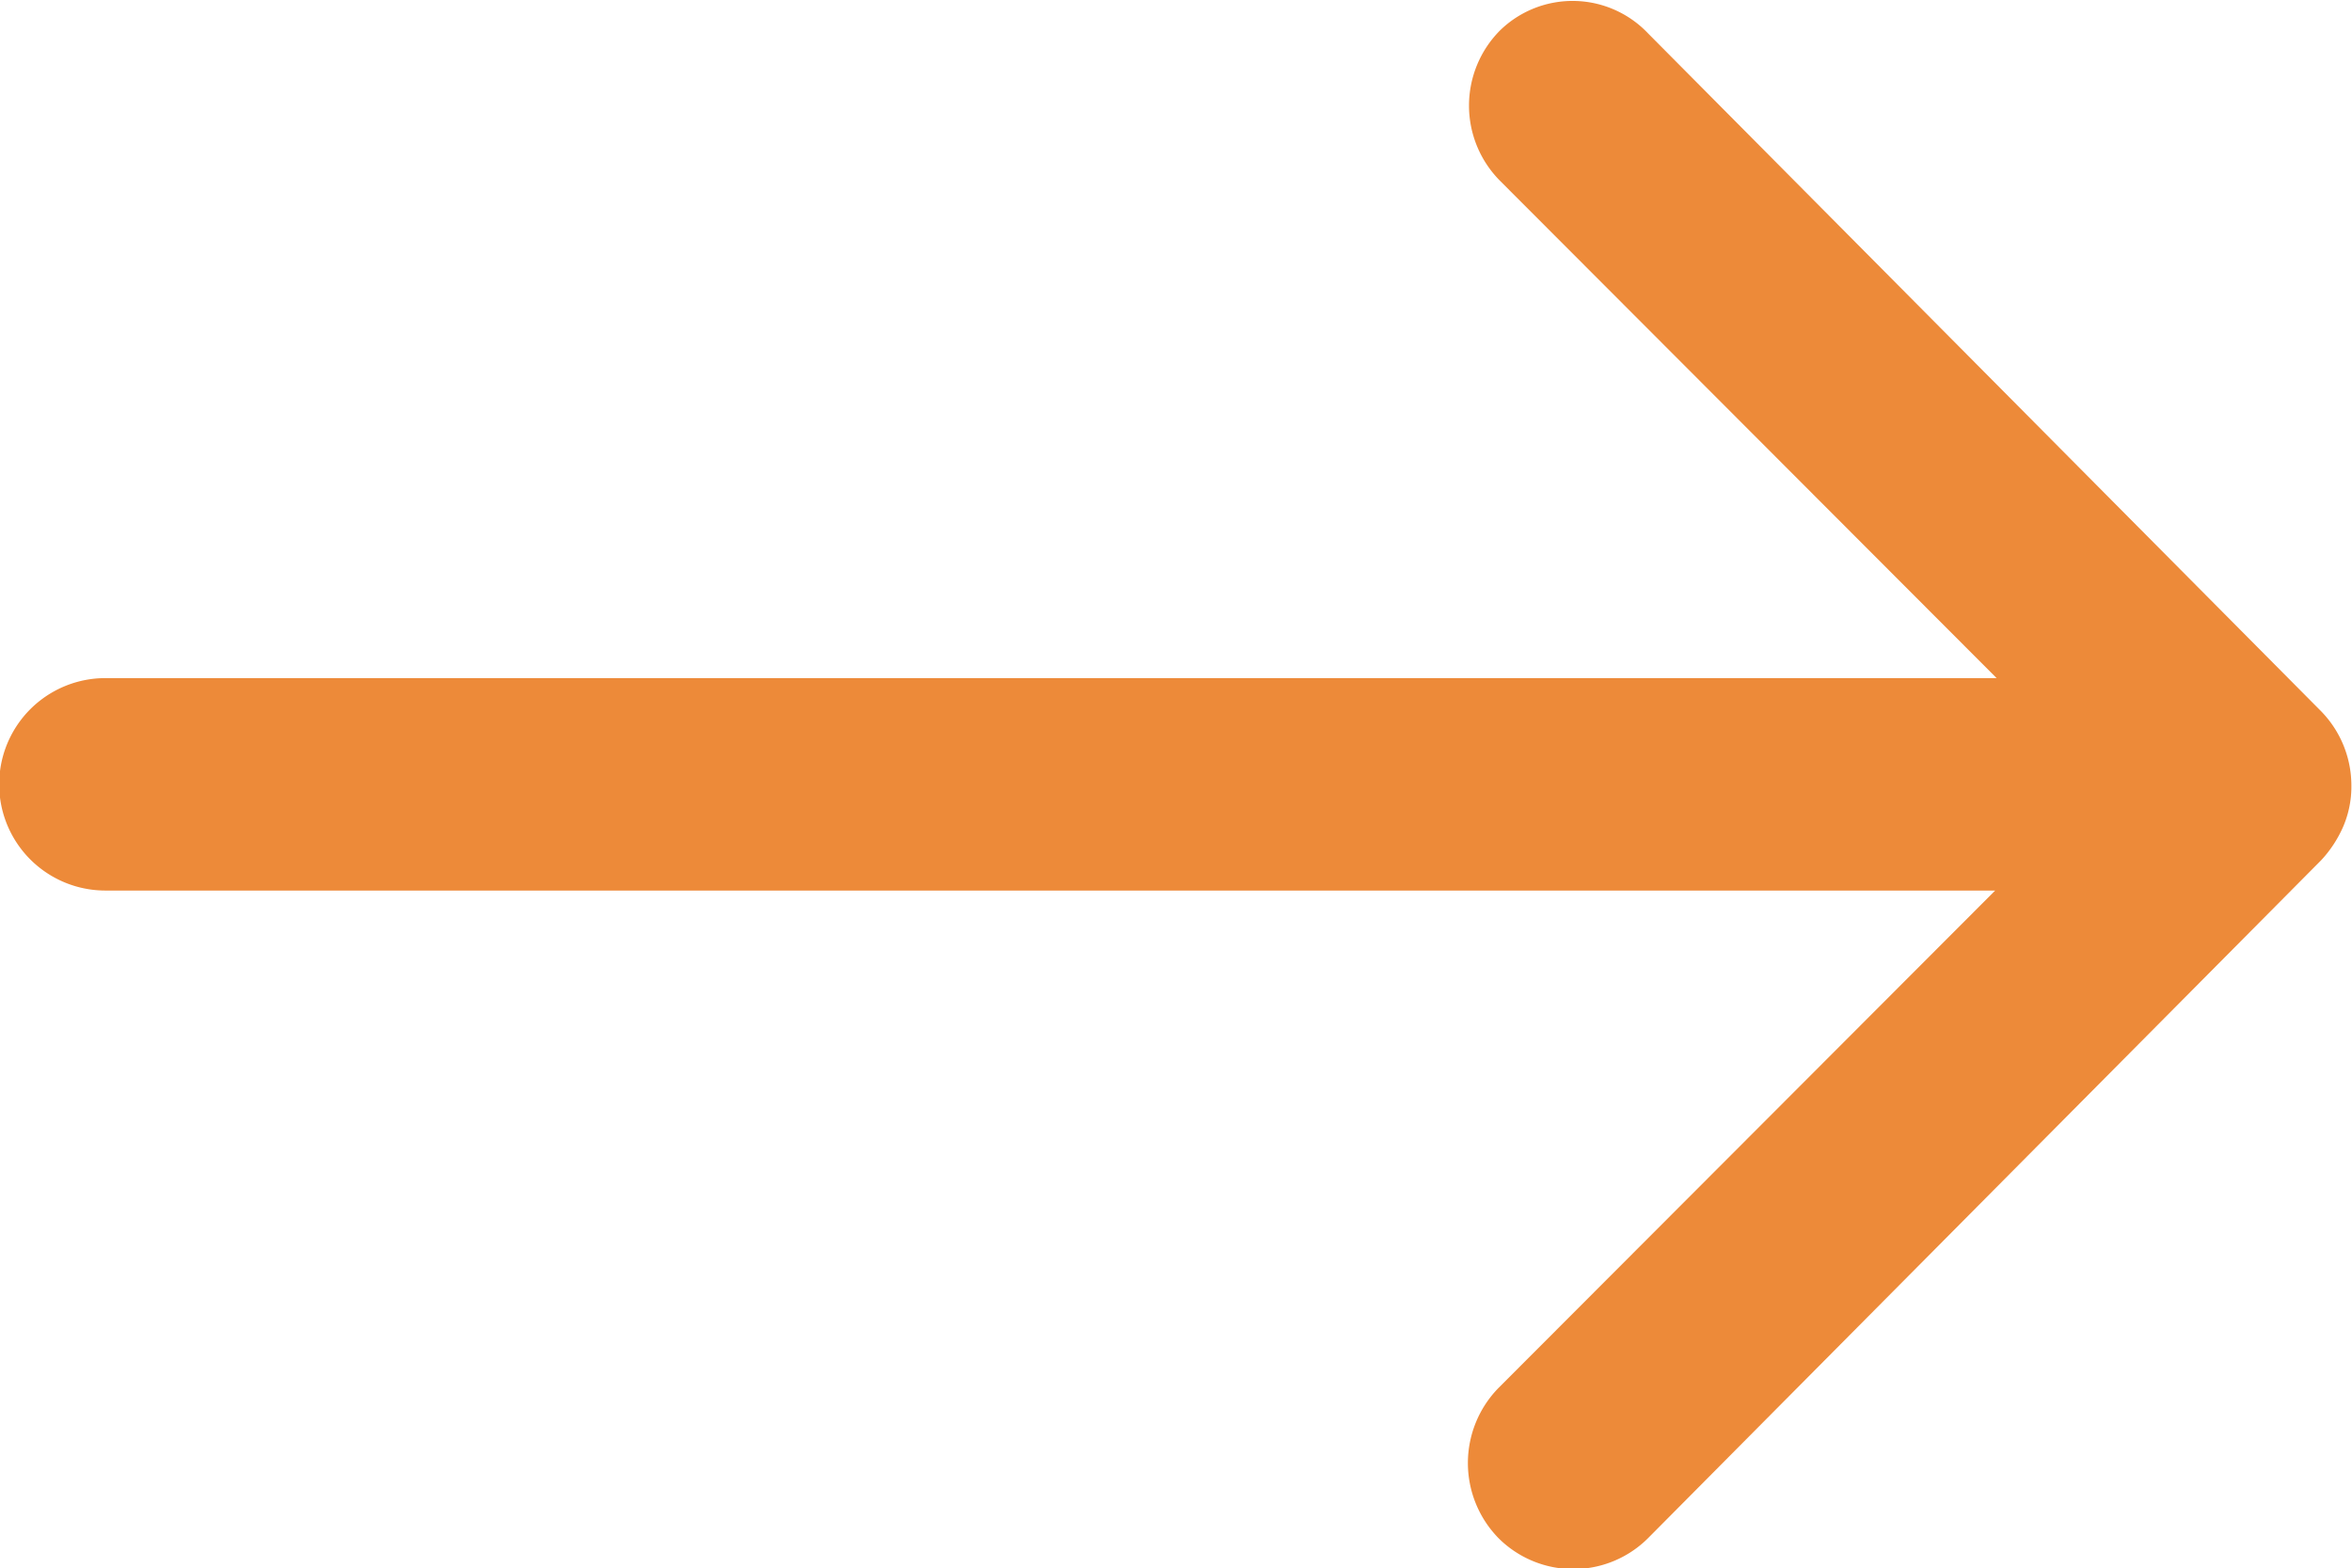 <svg xmlns="http://www.w3.org/2000/svg" width="11.423" height="7.619" viewBox="0 0 11.423 7.619">
  <path id="Icon_ionic-ios-arrow-round-forward" data-name="Icon ionic-ios-arrow-round-forward" d="M15.16,11.4a.518.518,0,0,0,0,.73l2.412,2.416H8.387a.516.516,0,0,0,0,1.032h9.178l-2.412,2.416a.522.522,0,0,0,0,.73.514.514,0,0,0,.726,0l3.269-3.293h0a.579.579,0,0,0,.107-.163.492.492,0,0,0,.04-.2.517.517,0,0,0-.147-.361l-3.269-3.293A.505.505,0,0,0,15.16,11.4Z" transform="translate(-7.875 -11.252)" fill="#ed8a39"/>
</svg>

